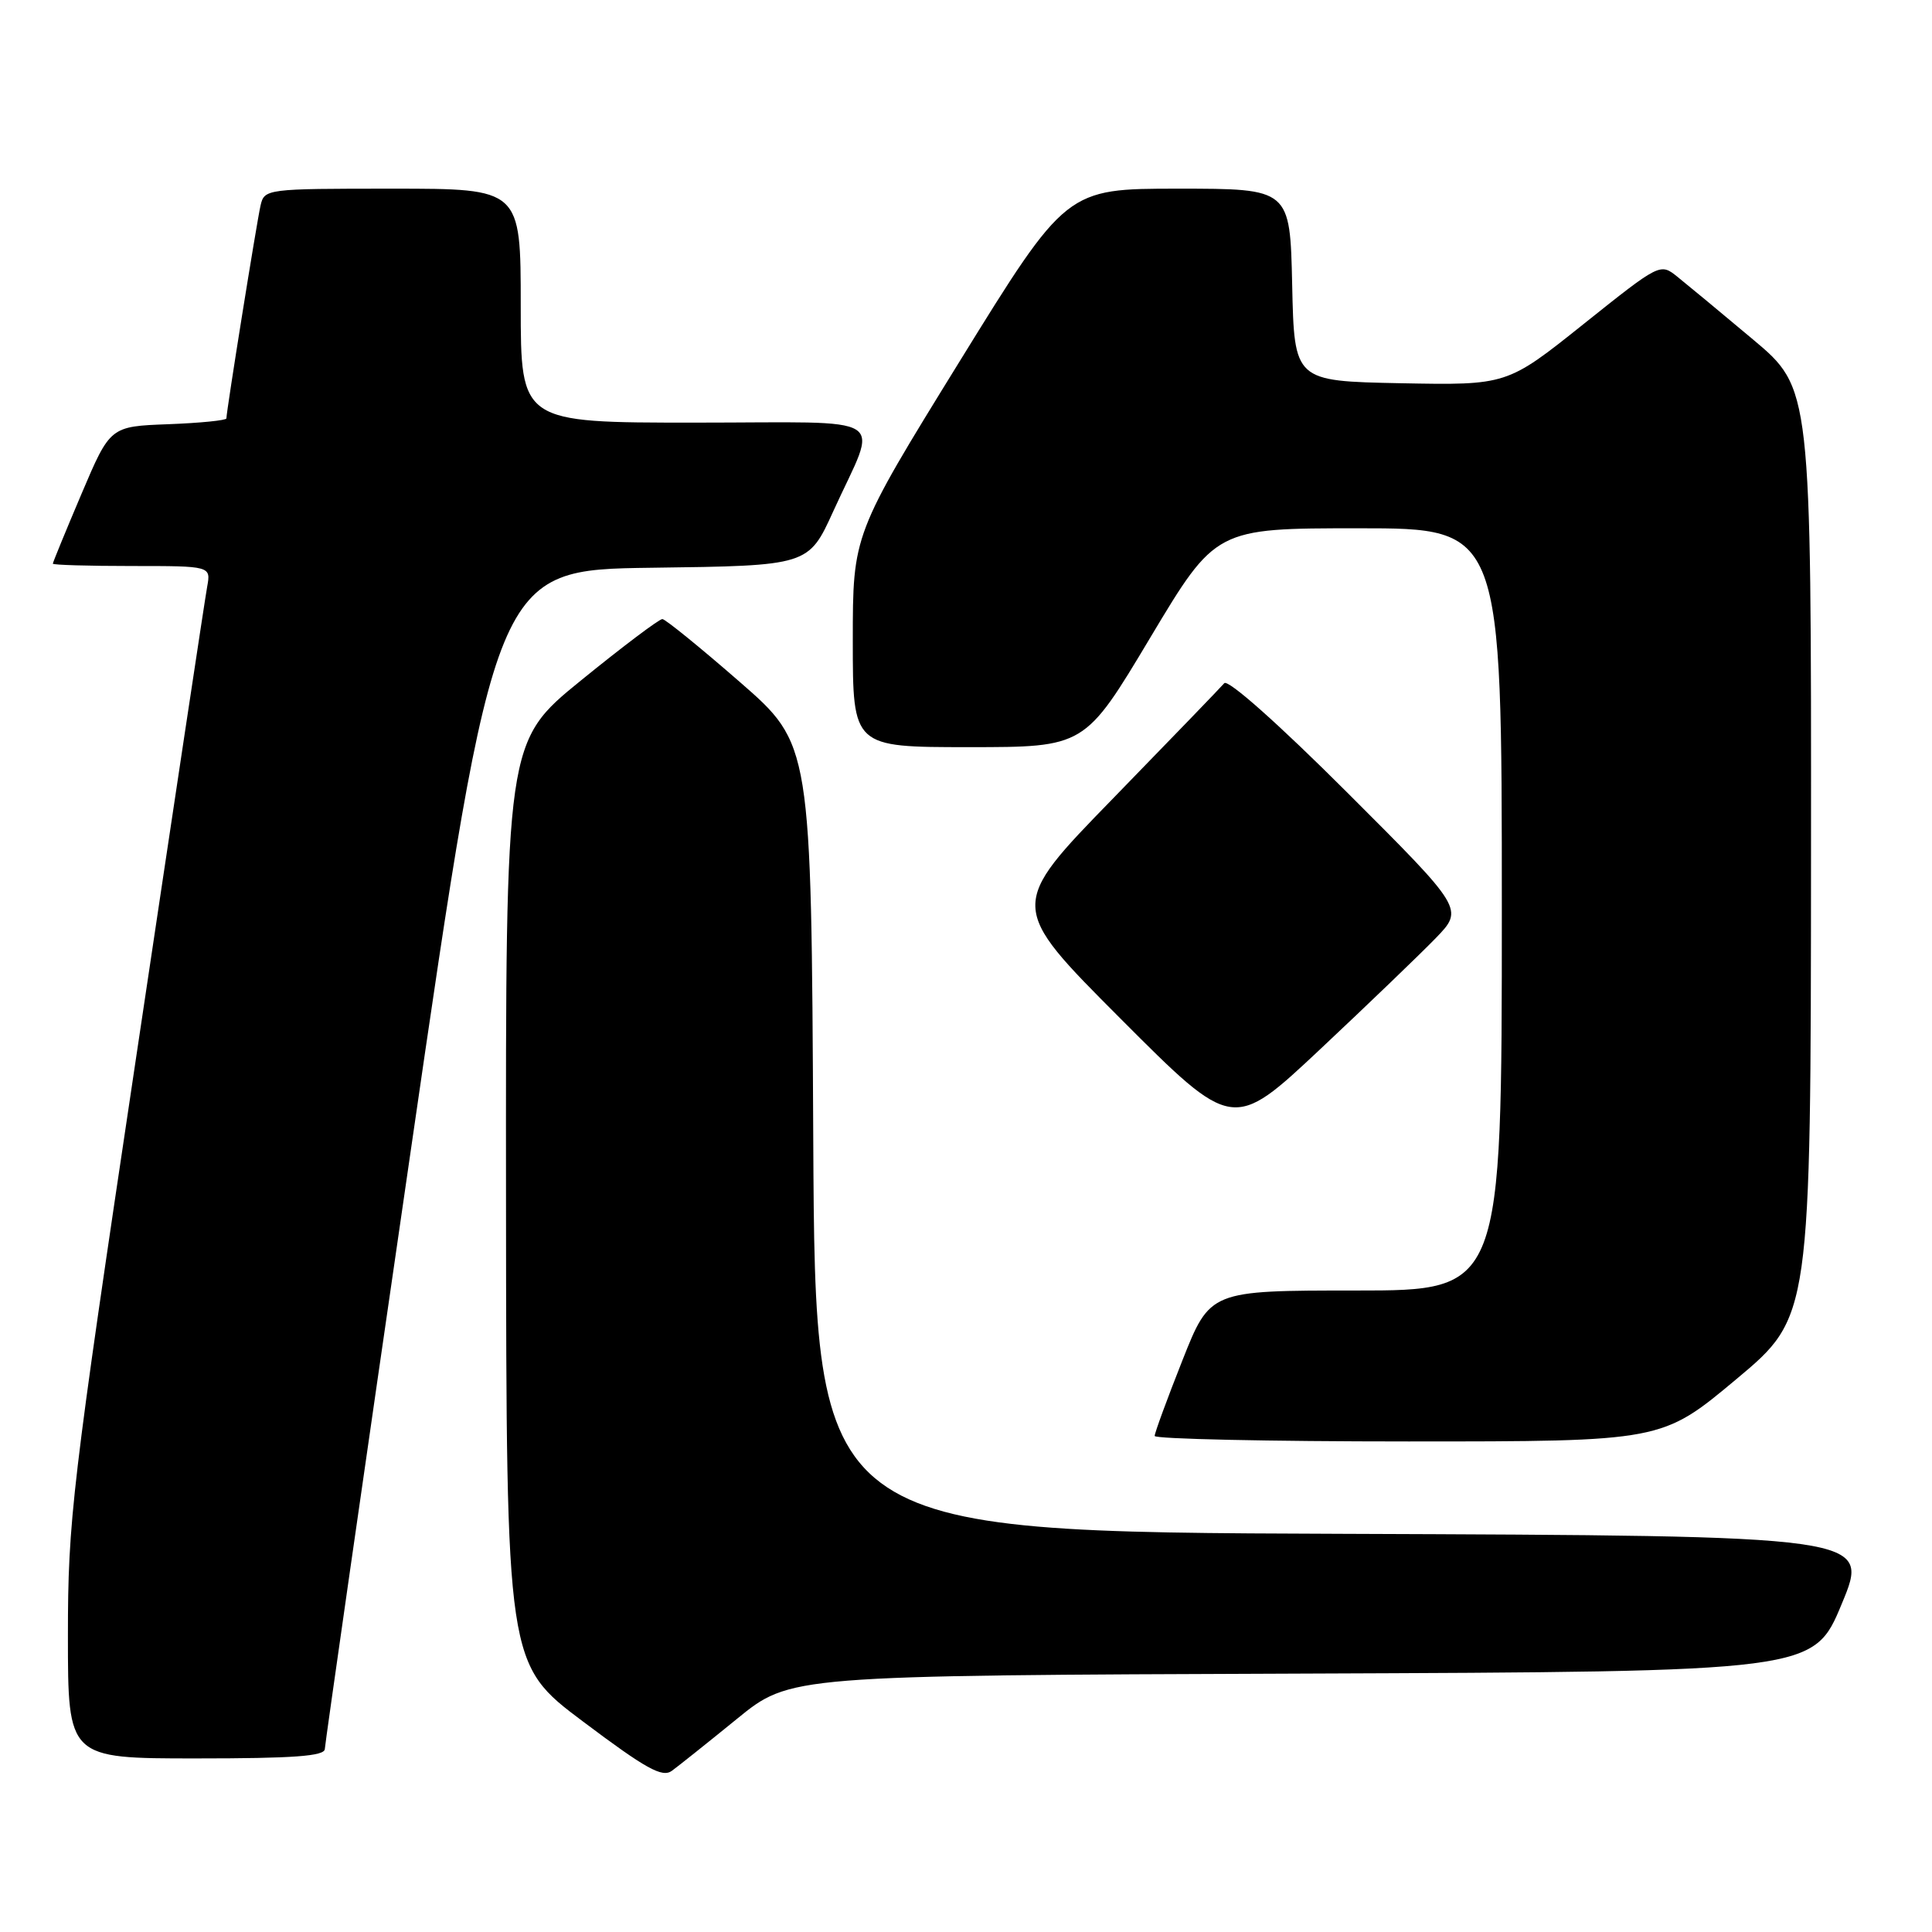 <?xml version="1.0" encoding="UTF-8" standalone="no"?>
<!DOCTYPE svg PUBLIC "-//W3C//DTD SVG 1.1//EN" "http://www.w3.org/Graphics/SVG/1.1/DTD/svg11.dtd" >
<svg xmlns="http://www.w3.org/2000/svg" xmlns:xlink="http://www.w3.org/1999/xlink" version="1.1" viewBox="0 0 256 256">
 <g >
 <path fill="currentColor"
d=" M 97.65 227.76 C 104.70 222.01 104.70 222.01 172.51 221.76 C 240.32 221.50 240.32 221.50 244.05 212.50 C 247.79 203.50 247.79 203.50 177.90 203.24 C 108.02 202.99 108.02 202.99 107.76 150.80 C 107.50 98.61 107.50 98.61 98.00 90.34 C 92.78 85.79 88.17 82.05 87.77 82.03 C 87.36 82.01 82.52 85.66 77.02 90.13 C 67.00 98.27 67.00 98.27 67.05 159.38 C 67.10 220.50 67.10 220.50 77.29 228.14 C 85.61 234.39 87.75 235.58 89.03 234.64 C 89.89 234.01 93.77 230.92 97.65 227.76 Z  M 43.04 231.75 C 43.07 231.06 48.15 195.62 54.35 153.00 C 65.61 75.50 65.61 75.50 86.37 75.23 C 107.13 74.96 107.13 74.96 110.42 67.73 C 116.40 54.59 118.60 56.00 92.07 56.00 C 69.00 56.00 69.00 56.00 69.00 40.50 C 69.00 25.00 69.00 25.00 52.02 25.00 C 35.23 25.00 35.03 25.03 34.52 27.25 C 34.02 29.43 30.00 54.48 30.00 55.44 C 30.00 55.70 26.54 56.05 22.30 56.21 C 14.60 56.50 14.60 56.50 10.80 65.44 C 8.71 70.36 7.00 74.53 7.00 74.69 C 7.00 74.86 11.71 75.00 17.48 75.00 C 27.95 75.00 27.95 75.00 27.45 77.75 C 27.17 79.26 22.91 107.50 17.98 140.50 C 9.51 197.10 9.00 201.42 9.00 216.75 C 9.00 233.00 9.00 233.00 26.00 233.00 C 38.91 233.00 43.01 232.70 43.04 231.75 Z  M 230.07 182.75 C 239.94 174.50 239.94 174.50 239.97 112.98 C 240.00 51.46 240.00 51.46 232.28 44.98 C 228.03 41.41 223.52 37.68 222.26 36.67 C 219.98 34.84 219.95 34.86 209.83 42.94 C 199.68 51.05 199.68 51.05 185.59 50.78 C 171.50 50.50 171.50 50.50 171.22 37.75 C 170.94 25.00 170.94 25.00 156.11 25.00 C 141.29 25.00 141.29 25.00 127.14 47.91 C 113.00 70.82 113.00 70.82 113.00 84.91 C 113.00 99.00 113.00 99.00 128.37 99.00 C 143.74 99.00 143.74 99.00 152.41 84.50 C 161.09 70.00 161.09 70.00 180.05 70.00 C 199.00 70.00 199.00 70.00 199.00 120.50 C 199.00 171.00 199.00 171.00 179.67 171.00 C 160.34 171.00 160.34 171.00 156.67 180.27 C 154.65 185.37 153.00 189.87 153.00 190.27 C 153.00 190.67 168.12 191.00 186.60 191.00 C 220.20 191.00 220.20 191.00 230.07 182.75 Z  M 190.24 124.31 C 193.97 120.45 193.97 120.45 178.50 105.00 C 169.37 95.88 162.70 89.96 162.22 90.53 C 161.77 91.06 155.14 97.93 147.50 105.78 C 133.59 120.06 133.59 120.06 148.47 134.97 C 163.36 149.89 163.36 149.89 174.93 139.03 C 181.29 133.06 188.18 126.43 190.24 124.31 Z "/>
</g>
</svg>